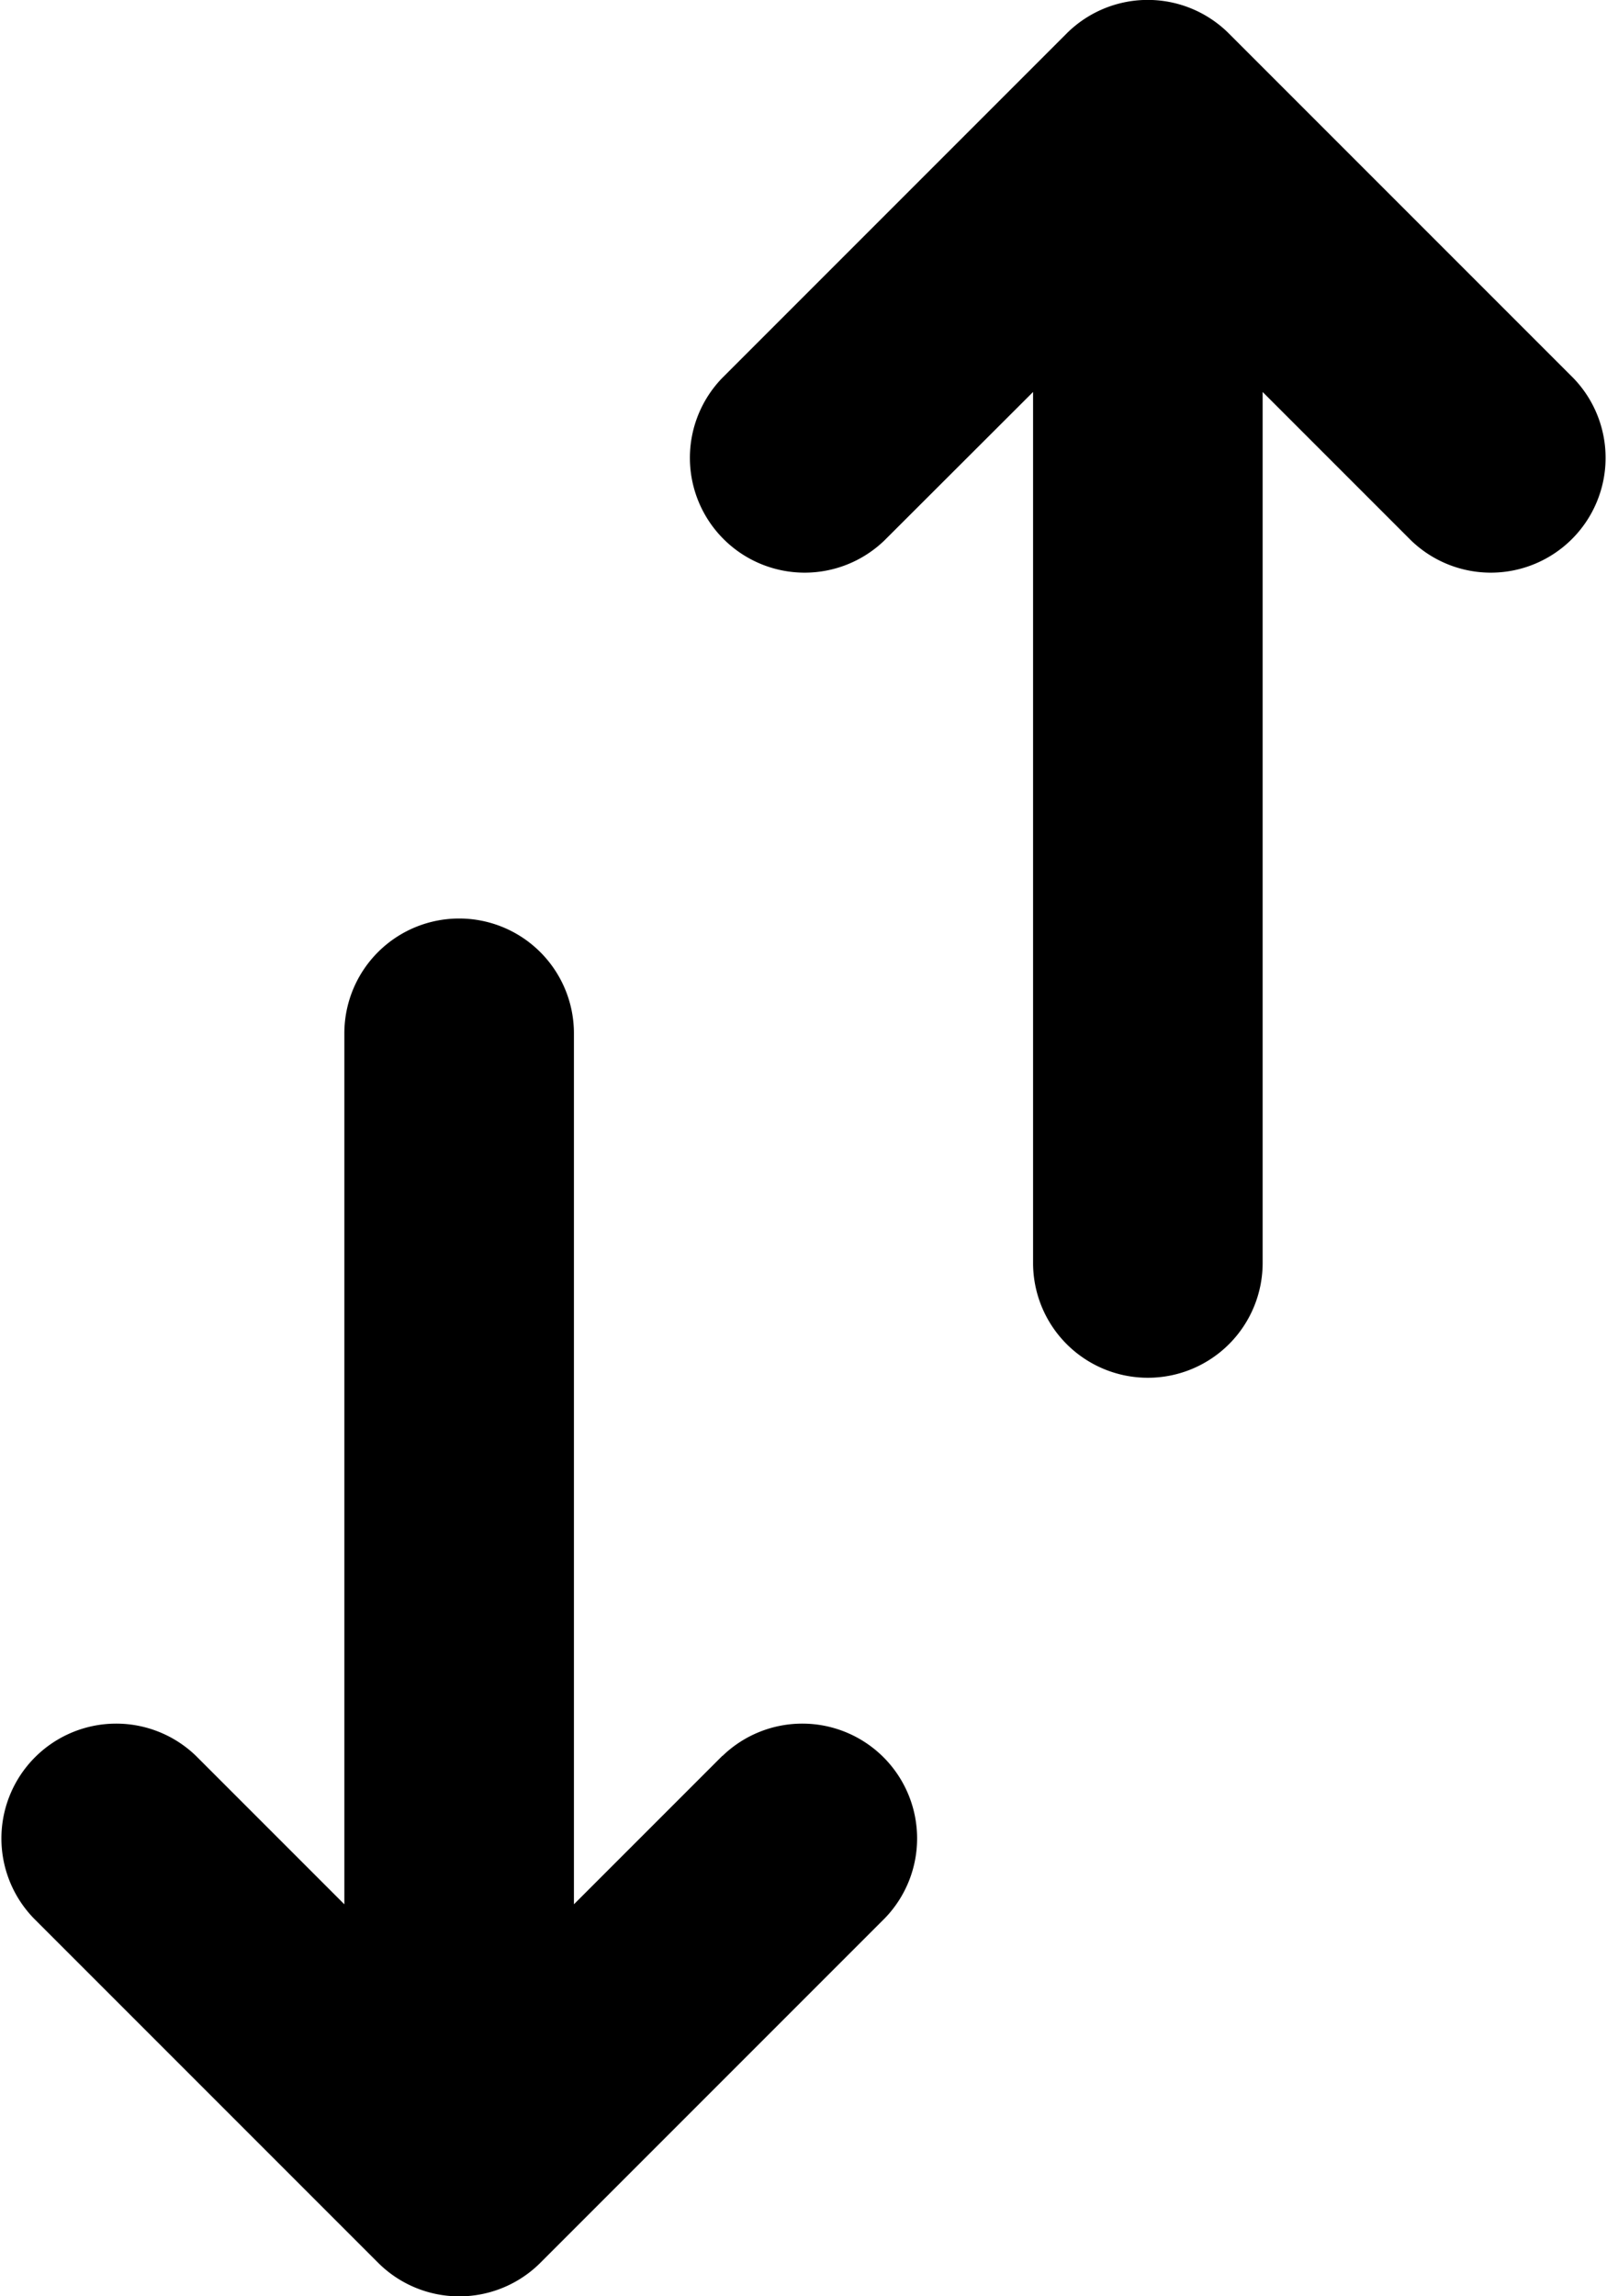 <svg xmlns="http://www.w3.org/2000/svg" fill="currentColor" viewBox="0 0 14 20">
  <path d="M6.293 15.293 5 16.586V9a1 1 0 0 0-2 0v7.586l-1.293-1.293a1 1 0 0 0-1.414 1.414l3 3a1 1 0 0 0 1.416 0l3-3a1 1 0 0 0-1.414-1.414h-.002Zm7.414-12-3-3a1 1 0 0 0-1.416 0l-3 3a1 1 0 0 0 1.414 1.414L9 3.414V11a1 1 0 1 0 2 0V3.414l1.293 1.293a1 1 0 0 0 1.414-1.414Z"/>
</svg>
